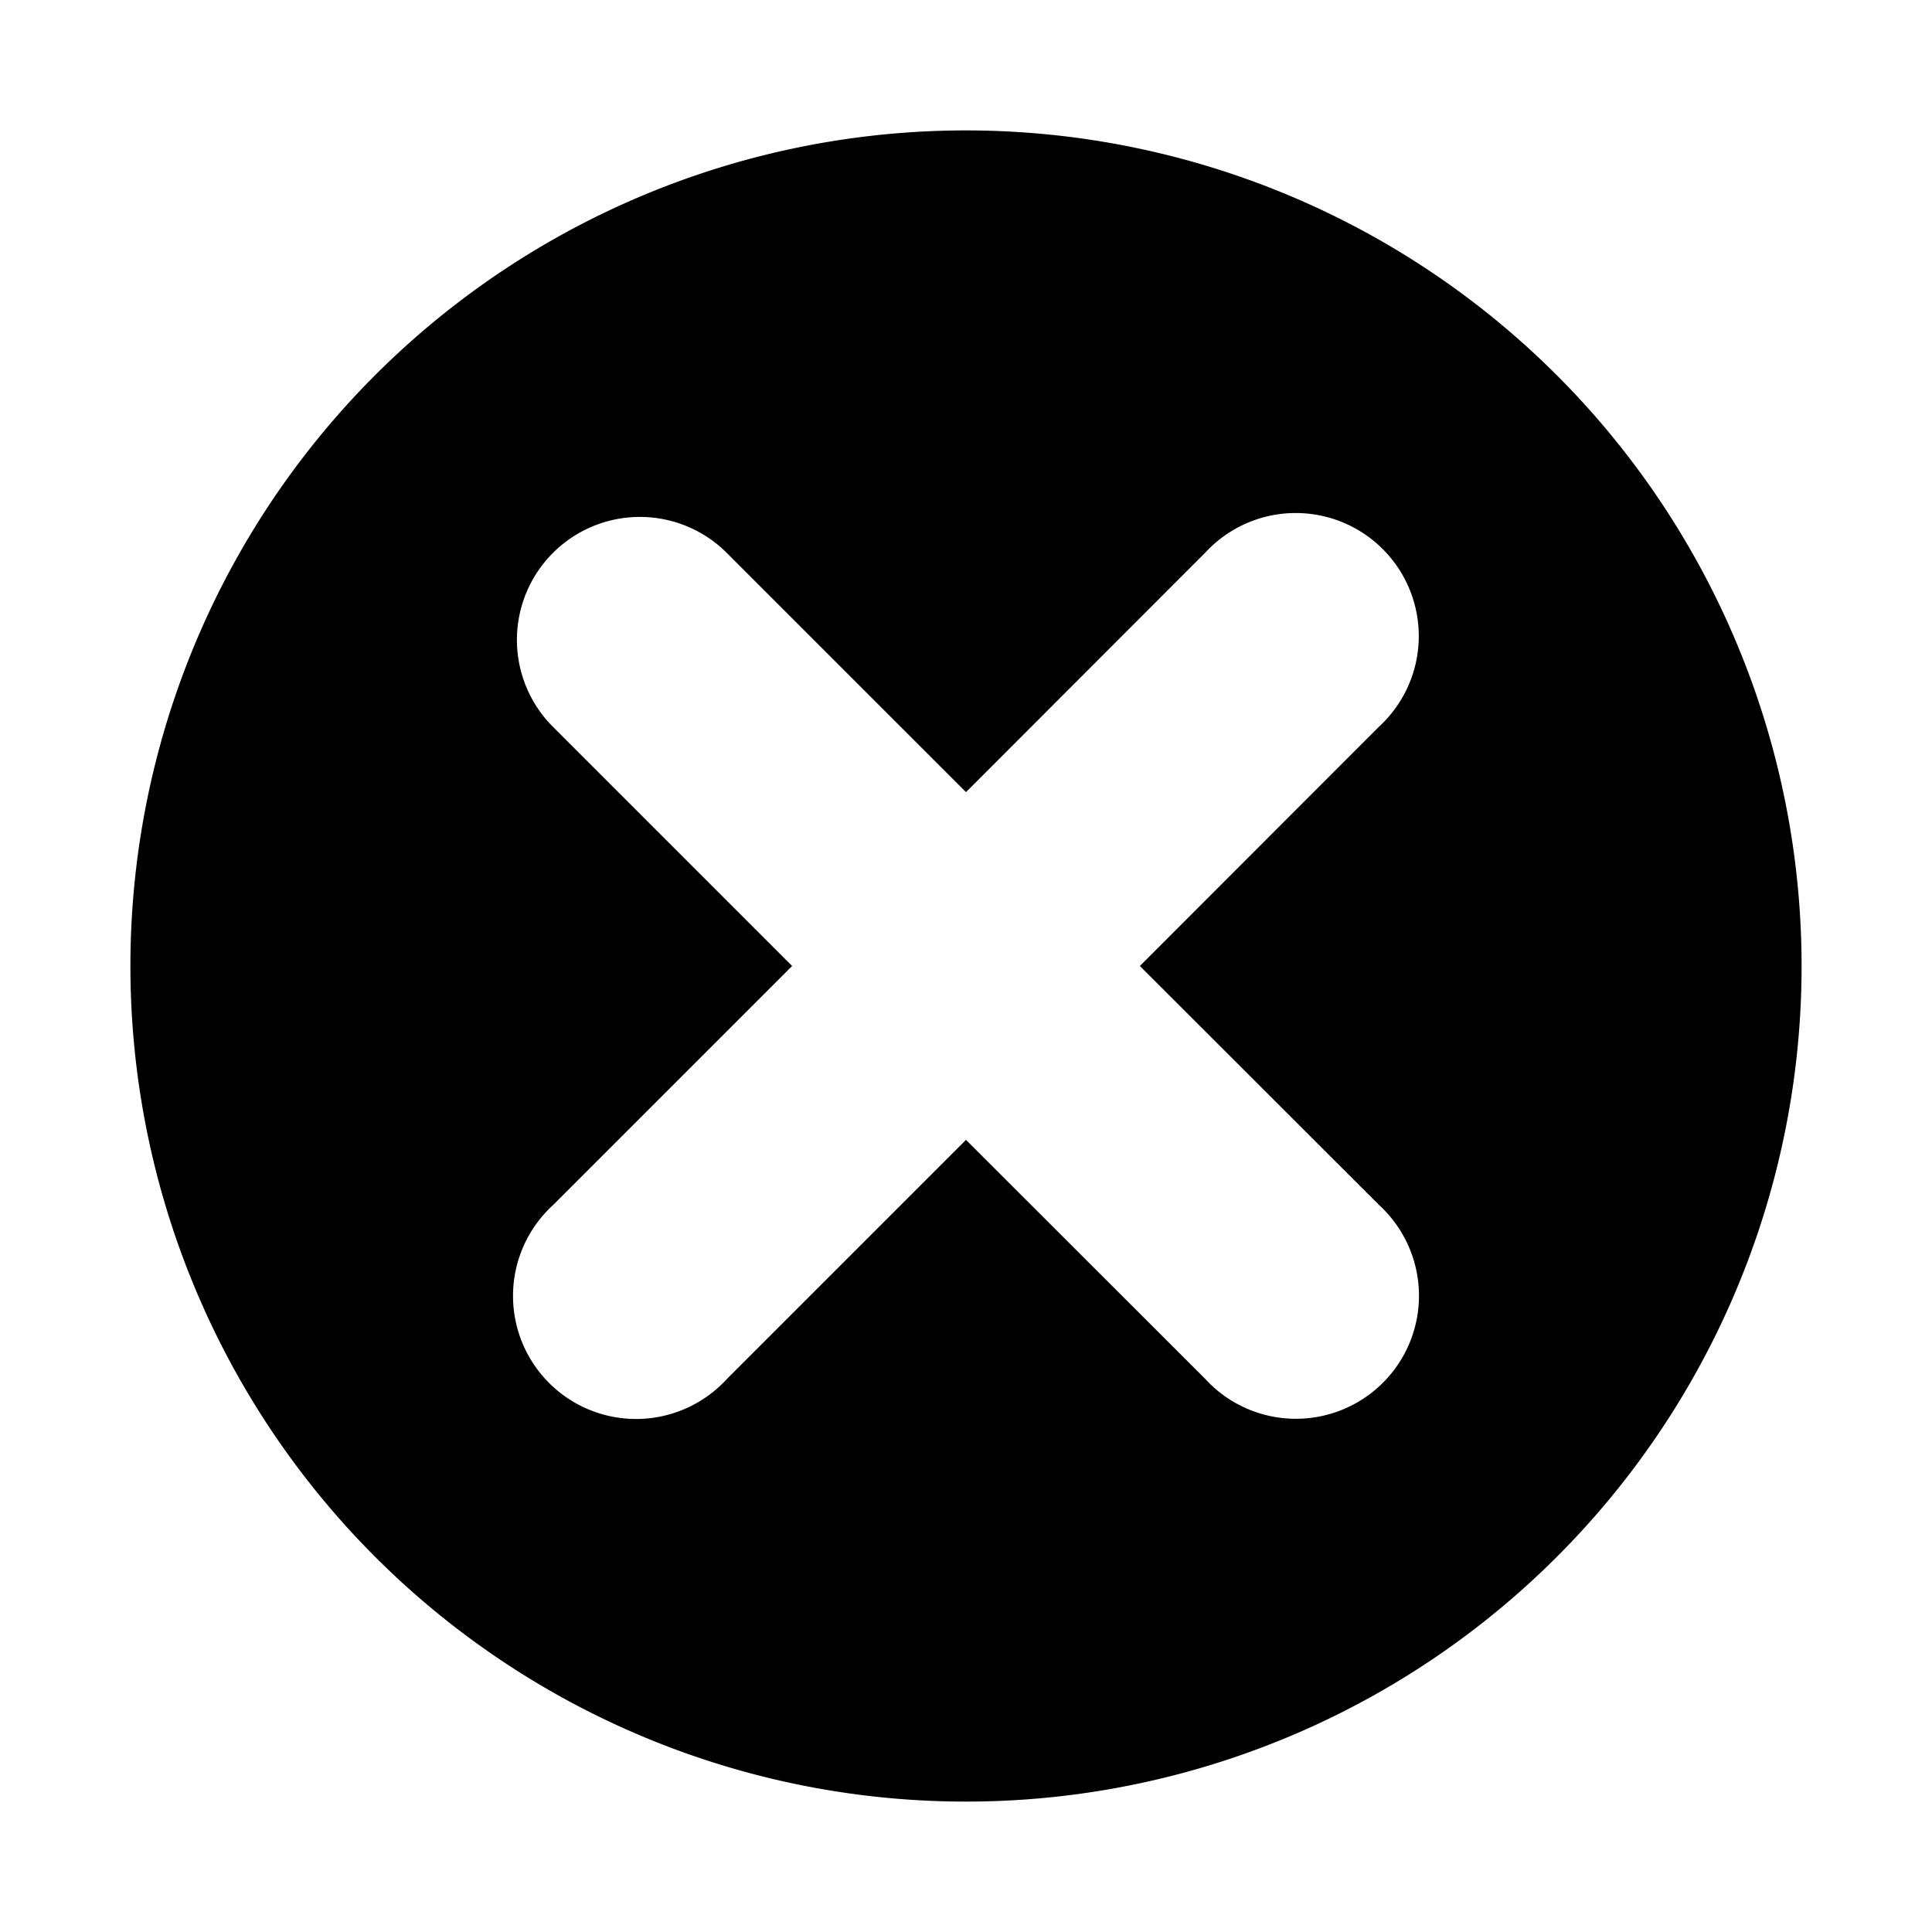 <svg xmlns="http://www.w3.org/2000/svg" viewBox="0 0 100 100"><path d="M50,6.75A43.25,43.25,0,1,0,93.25,50,43.26,43.26,0,0,0,50,6.75ZM71.38,62.37a6.37,6.37,0,1,1-9,9L50,59,37.62,71.38a6.37,6.37,0,1,1-9-9L41,50,28.62,37.62a6.36,6.36,0,1,1,9-9L50,41,62.37,28.62a6.37,6.37,0,1,1,9,9L59,50Z"></path></svg>